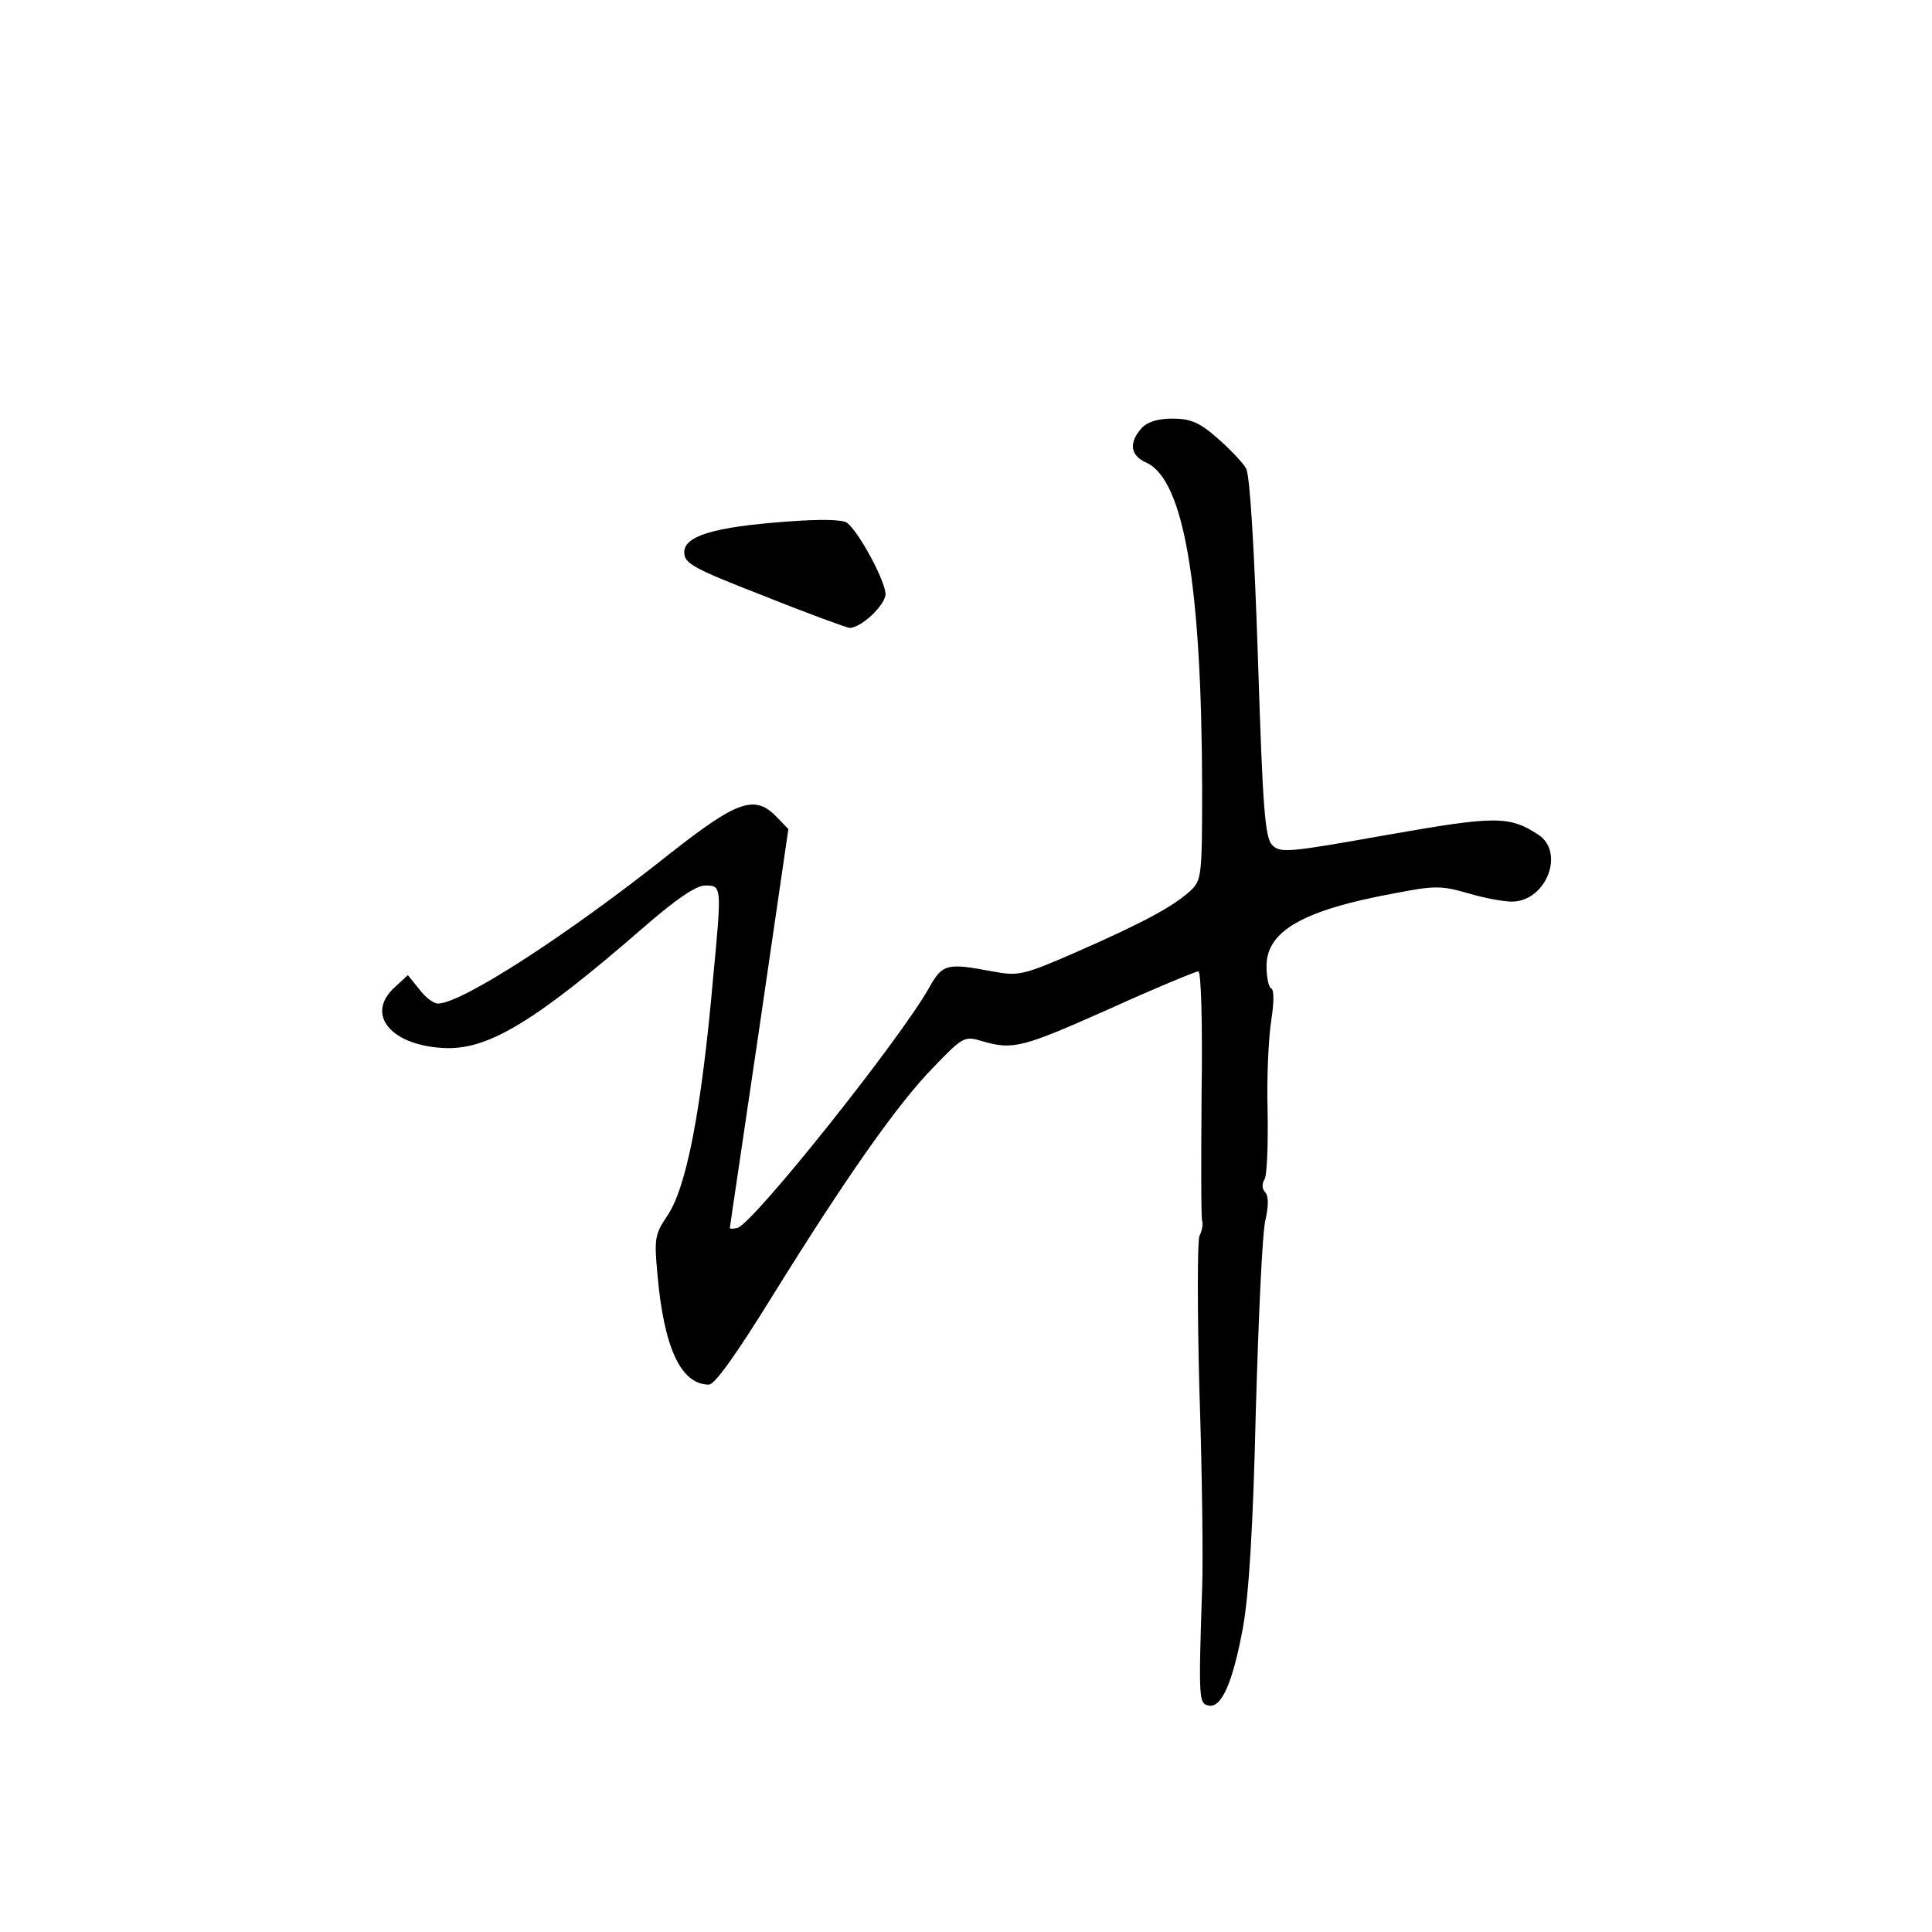 <?xml version="1.0" standalone="no"?>
<!DOCTYPE svg PUBLIC "-//W3C//DTD SVG 20010904//EN"
 "http://www.w3.org/TR/2001/REC-SVG-20010904/DTD/svg10.dtd">
<svg version="1.0" xmlns="http://www.w3.org/2000/svg"
 width="360pt" height="360pt" viewBox="0 0 360 360"
 preserveAspectRatio="xMidYMid meet">
<g transform="translate(0,360) scale(0.1,-0.1)"
fill="#000000" stroke="none">
<path d="M2127 2802 c-24 -27 -21 -51 9 -64 70 -32 103 -227 104 -605 0 -166
-1 -173 -22 -193 -32 -29 -85 -58 -210 -113 -103 -45 -110 -46 -159 -37 -85
16 -93 14 -118 -31 -54 -96 -329 -441 -357 -447 -8 -2 -14 -2 -14 0 0 2 25
169 55 373 l54 370 -21 22 c-41 43 -73 32 -199 -67 -191 -152 -389 -280 -433
-280 -8 0 -24 12 -35 27 l-21 26 -26 -24 c-54 -51 -3 -109 98 -112 80 -2 168
52 365 223 63 55 100 80 117 80 31 0 31 -1 15 -170 -22 -250 -50 -394 -86
-446 -23 -34 -24 -43 -18 -108 12 -138 44 -206 96 -206 11 0 52 58 117 163
137 221 235 361 302 429 54 56 57 58 90 48 58 -17 75 -12 237 60 86 39 161 70
166 70 5 0 8 -98 6 -227 -1 -126 -1 -232 1 -238 2 -5 0 -18 -5 -28 -4 -10 -4
-141 0 -290 5 -150 7 -315 5 -367 -7 -208 -6 -214 12 -218 24 -5 45 42 64 145
11 60 19 187 24 403 5 173 12 334 18 357 6 27 6 45 -1 52 -5 5 -6 15 -1 23 5
7 7 65 6 128 -2 63 2 140 7 170 5 32 5 56 0 58 -5 2 -9 21 -9 42 0 65 68 104
236 135 77 15 89 15 138 1 30 -9 67 -16 83 -16 64 0 100 92 49 125 -54 35 -79
35 -283 -1 -180 -32 -197 -34 -212 -19 -14 13 -18 67 -27 348 -7 211 -15 340
-22 354 -7 12 -31 37 -54 57 -33 29 -50 36 -83 36 -28 0 -47 -6 -58 -18z"/>
<path d="M1465 2628 c-136 -10 -190 -27 -190 -57 0 -21 16 -30 150 -82 82 -33
154 -59 158 -59 22 0 67 43 67 63 0 24 -50 117 -72 133 -8 6 -50 7 -113 2z"/>
</g>
</svg>

